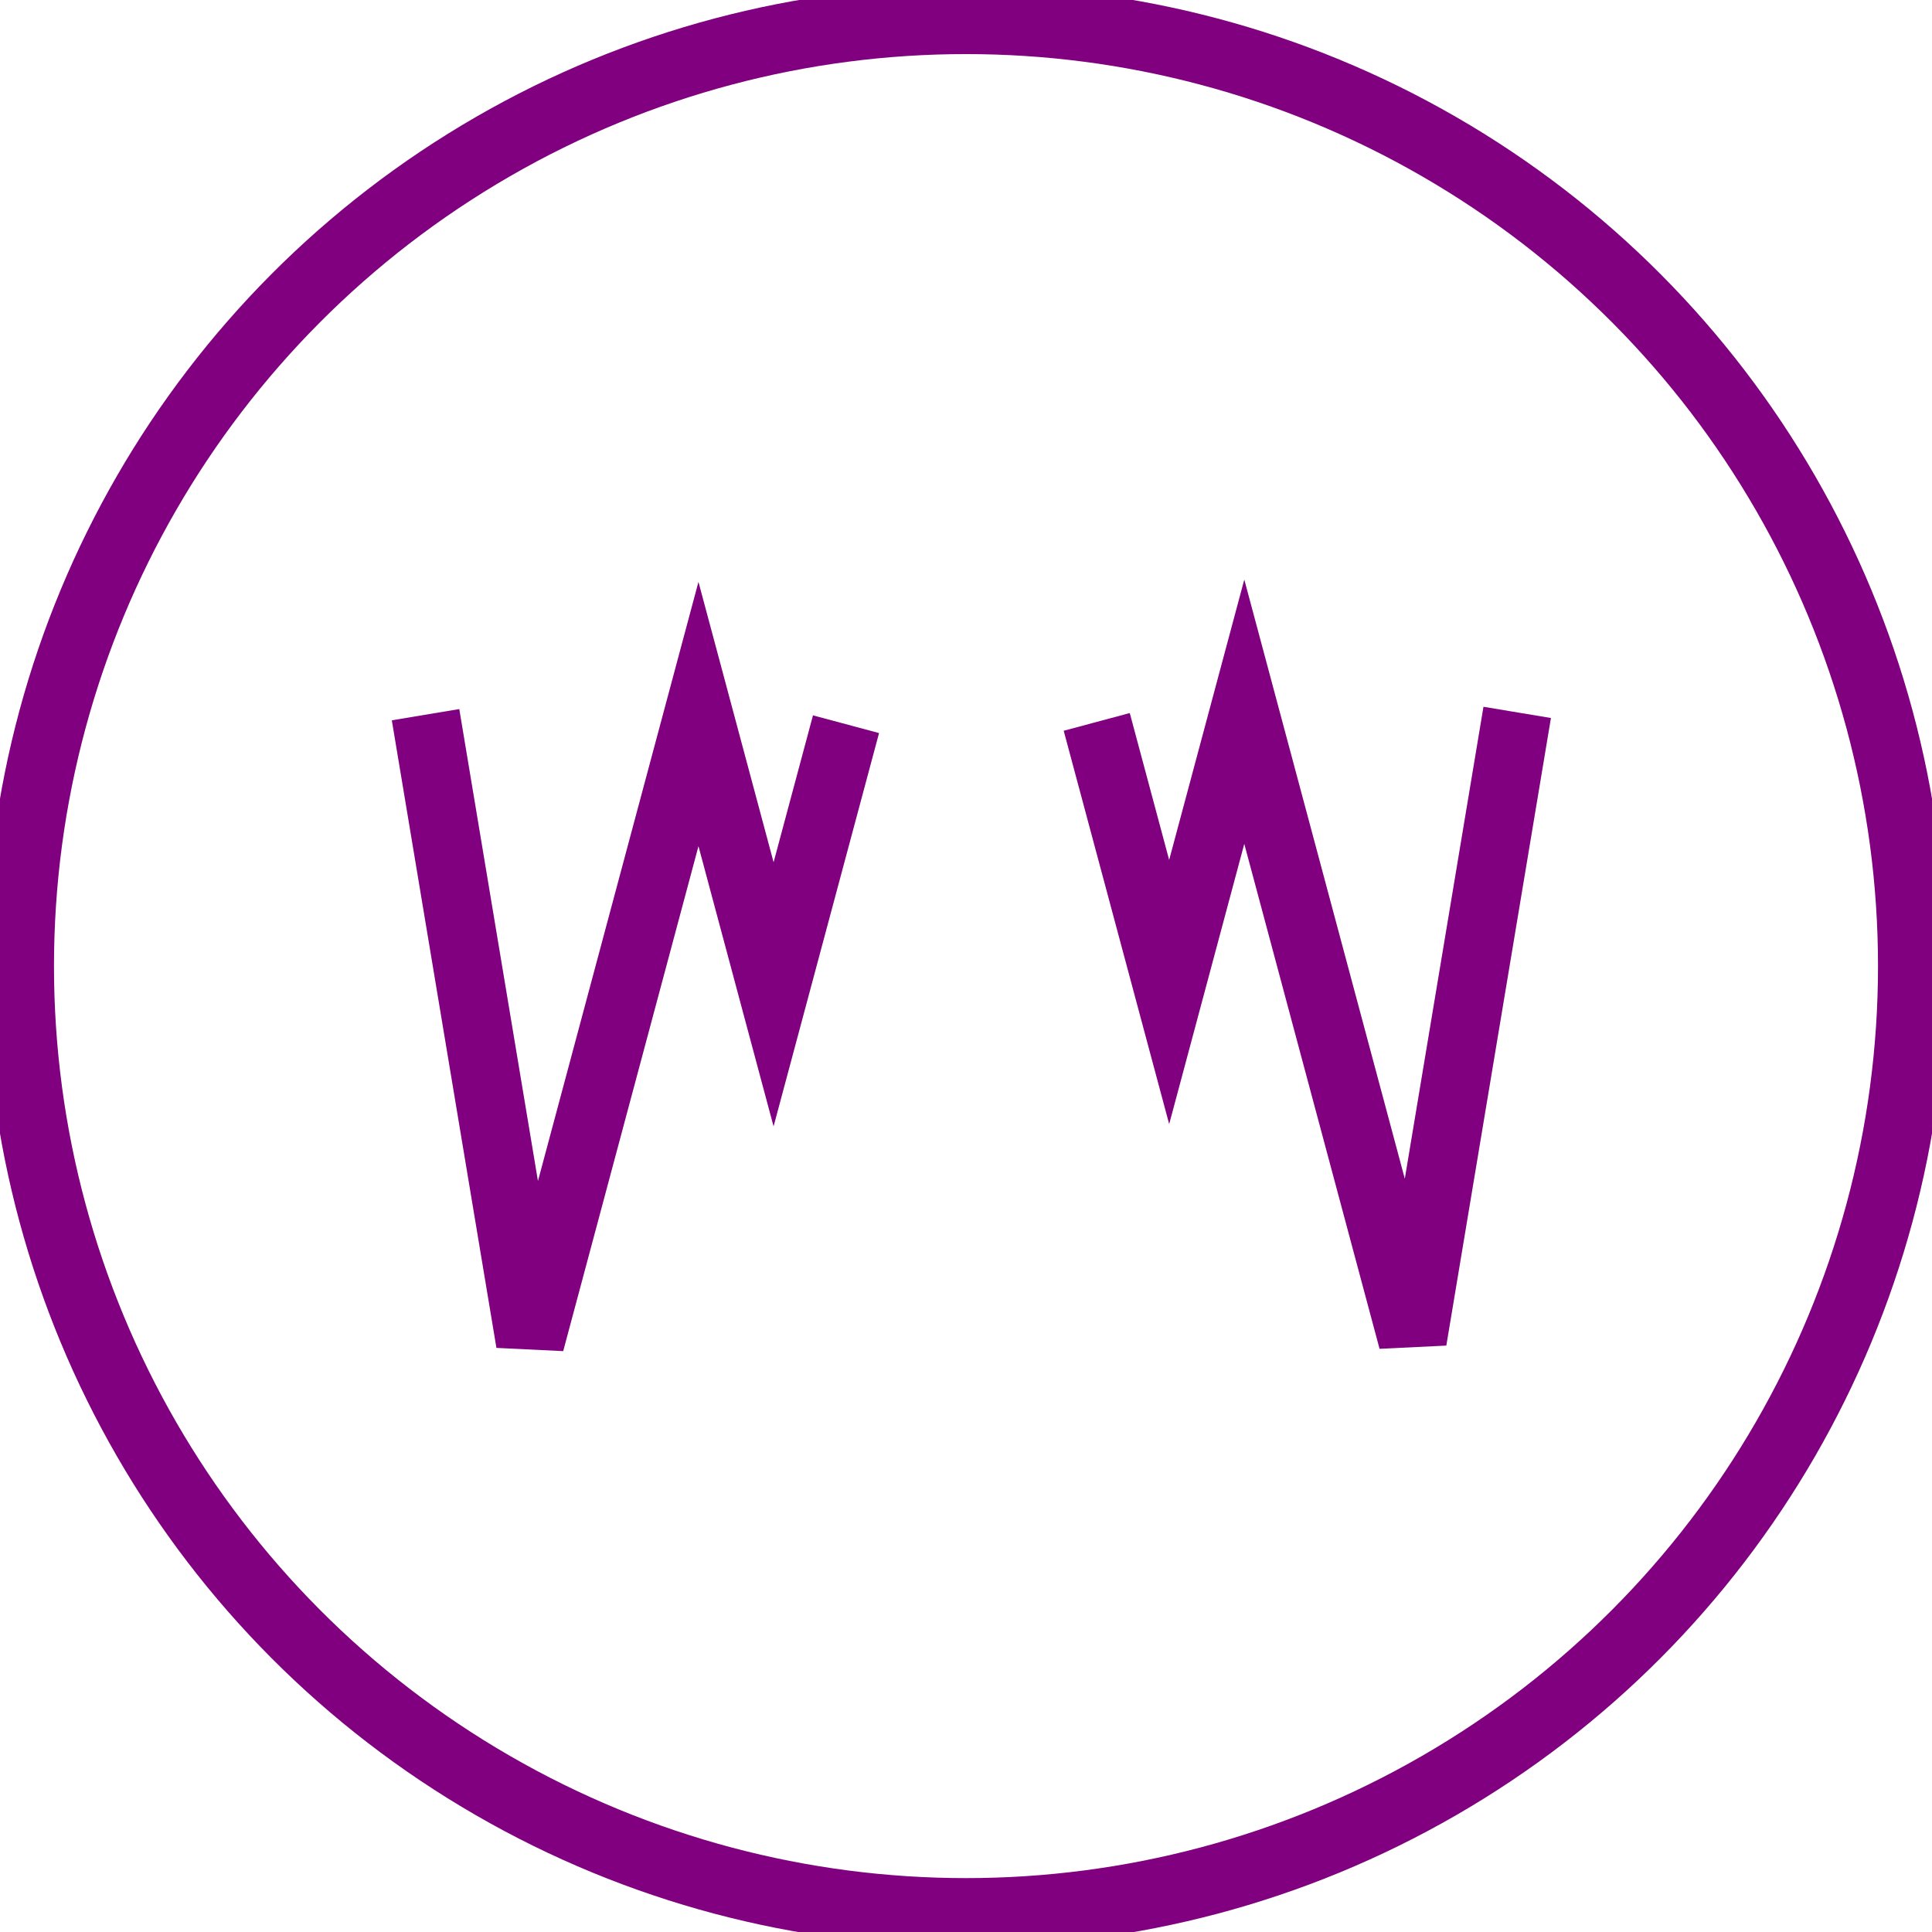 <?xml version="1.0" encoding="UTF-8" standalone="no"?>
<svg
   xmlns:dc="http://purl.org/dc/elements/1.1/"
   xmlns:cc="http://creativecommons.org/ns#"
   xmlns:rdf="http://www.w3.org/1999/02/22-rdf-syntax-ns#"
   xmlns:svg="http://www.w3.org/2000/svg"
   xmlns="http://www.w3.org/2000/svg"
   xmlns:sodipodi="http://sodipodi.sourceforge.net/DTD/sodipodi-0.dtd"
   xmlns:inkscape="http://www.inkscape.org/namespaces/inkscape"
   width="20.112mm"
   height="20.112mm"
   viewBox="0 0 20.112 20.112"
   version="1.1"
   id="svg620"
   inkscape:version="1.1-dev (ddb55ca, 2020-02-02)"
   sodipodi:docname="ll_flip.svg">
  <defs
     id="defs614" />
  <sodipodi:namedview
     id="base"
     pagecolor="#ffffff"
     bordercolor="#666666"
     borderopacity="1.0"
     inkscape:pageopacity="0.0"
     inkscape:pageshadow="2"
     inkscape:zoom="1.4726721"
     inkscape:cx="-120.09852"
     inkscape:cy="90.737538"
     inkscape:document-units="mm"
     inkscape:current-layer="layer1"
     showgrid="false"
     fit-margin-top="0"
     fit-margin-left="0"
     fit-margin-right="0"
     fit-margin-bottom="0"
     inkscape:window-width="1251"
     inkscape:window-height="787"
     inkscape:window-x="0"
     inkscape:window-y="23"
     inkscape:window-maximized="0" />
  <g
     inkscape:label="Layer 1"
     inkscape:groupmode="layer"
     id="layer1"
     transform="translate(-81.414,-10.354)">
    <circle
       style="display:inline;fill:none;stroke:#800080;stroke-width:0.712;stroke-opacity:1;stroke-miterlimit:4;stroke-dasharray:none"
       id="circle4548"
       cx="91.47"
       cy="20.411"
       r="9.85" />
    <path
       inkscape:connector-curvature="0"
       id="path4552"
       d="m 85.844,17.794 1.089,6.533 1.752,-6.54 0.782,2.918 0.754,-2.812"
       style="fill:none;stroke:#800080;stroke-width:0.712;stroke-linecap:butt;stroke-linejoin:miter;stroke-opacity:1;stroke-miterlimit:4;stroke-dasharray:none" />
    <path
       style="fill:none;stroke:#800080;stroke-width:0.712;stroke-linecap:butt;stroke-linejoin:miter;stroke-opacity:1;stroke-miterlimit:4;stroke-dasharray:none"
       d="m 97.208,17.77 -1.089,6.533 -1.752,-6.54 -0.782,2.918 -0.754,-2.812"
       id="path4554"
       inkscape:connector-curvature="0" />
  </g>
</svg>
